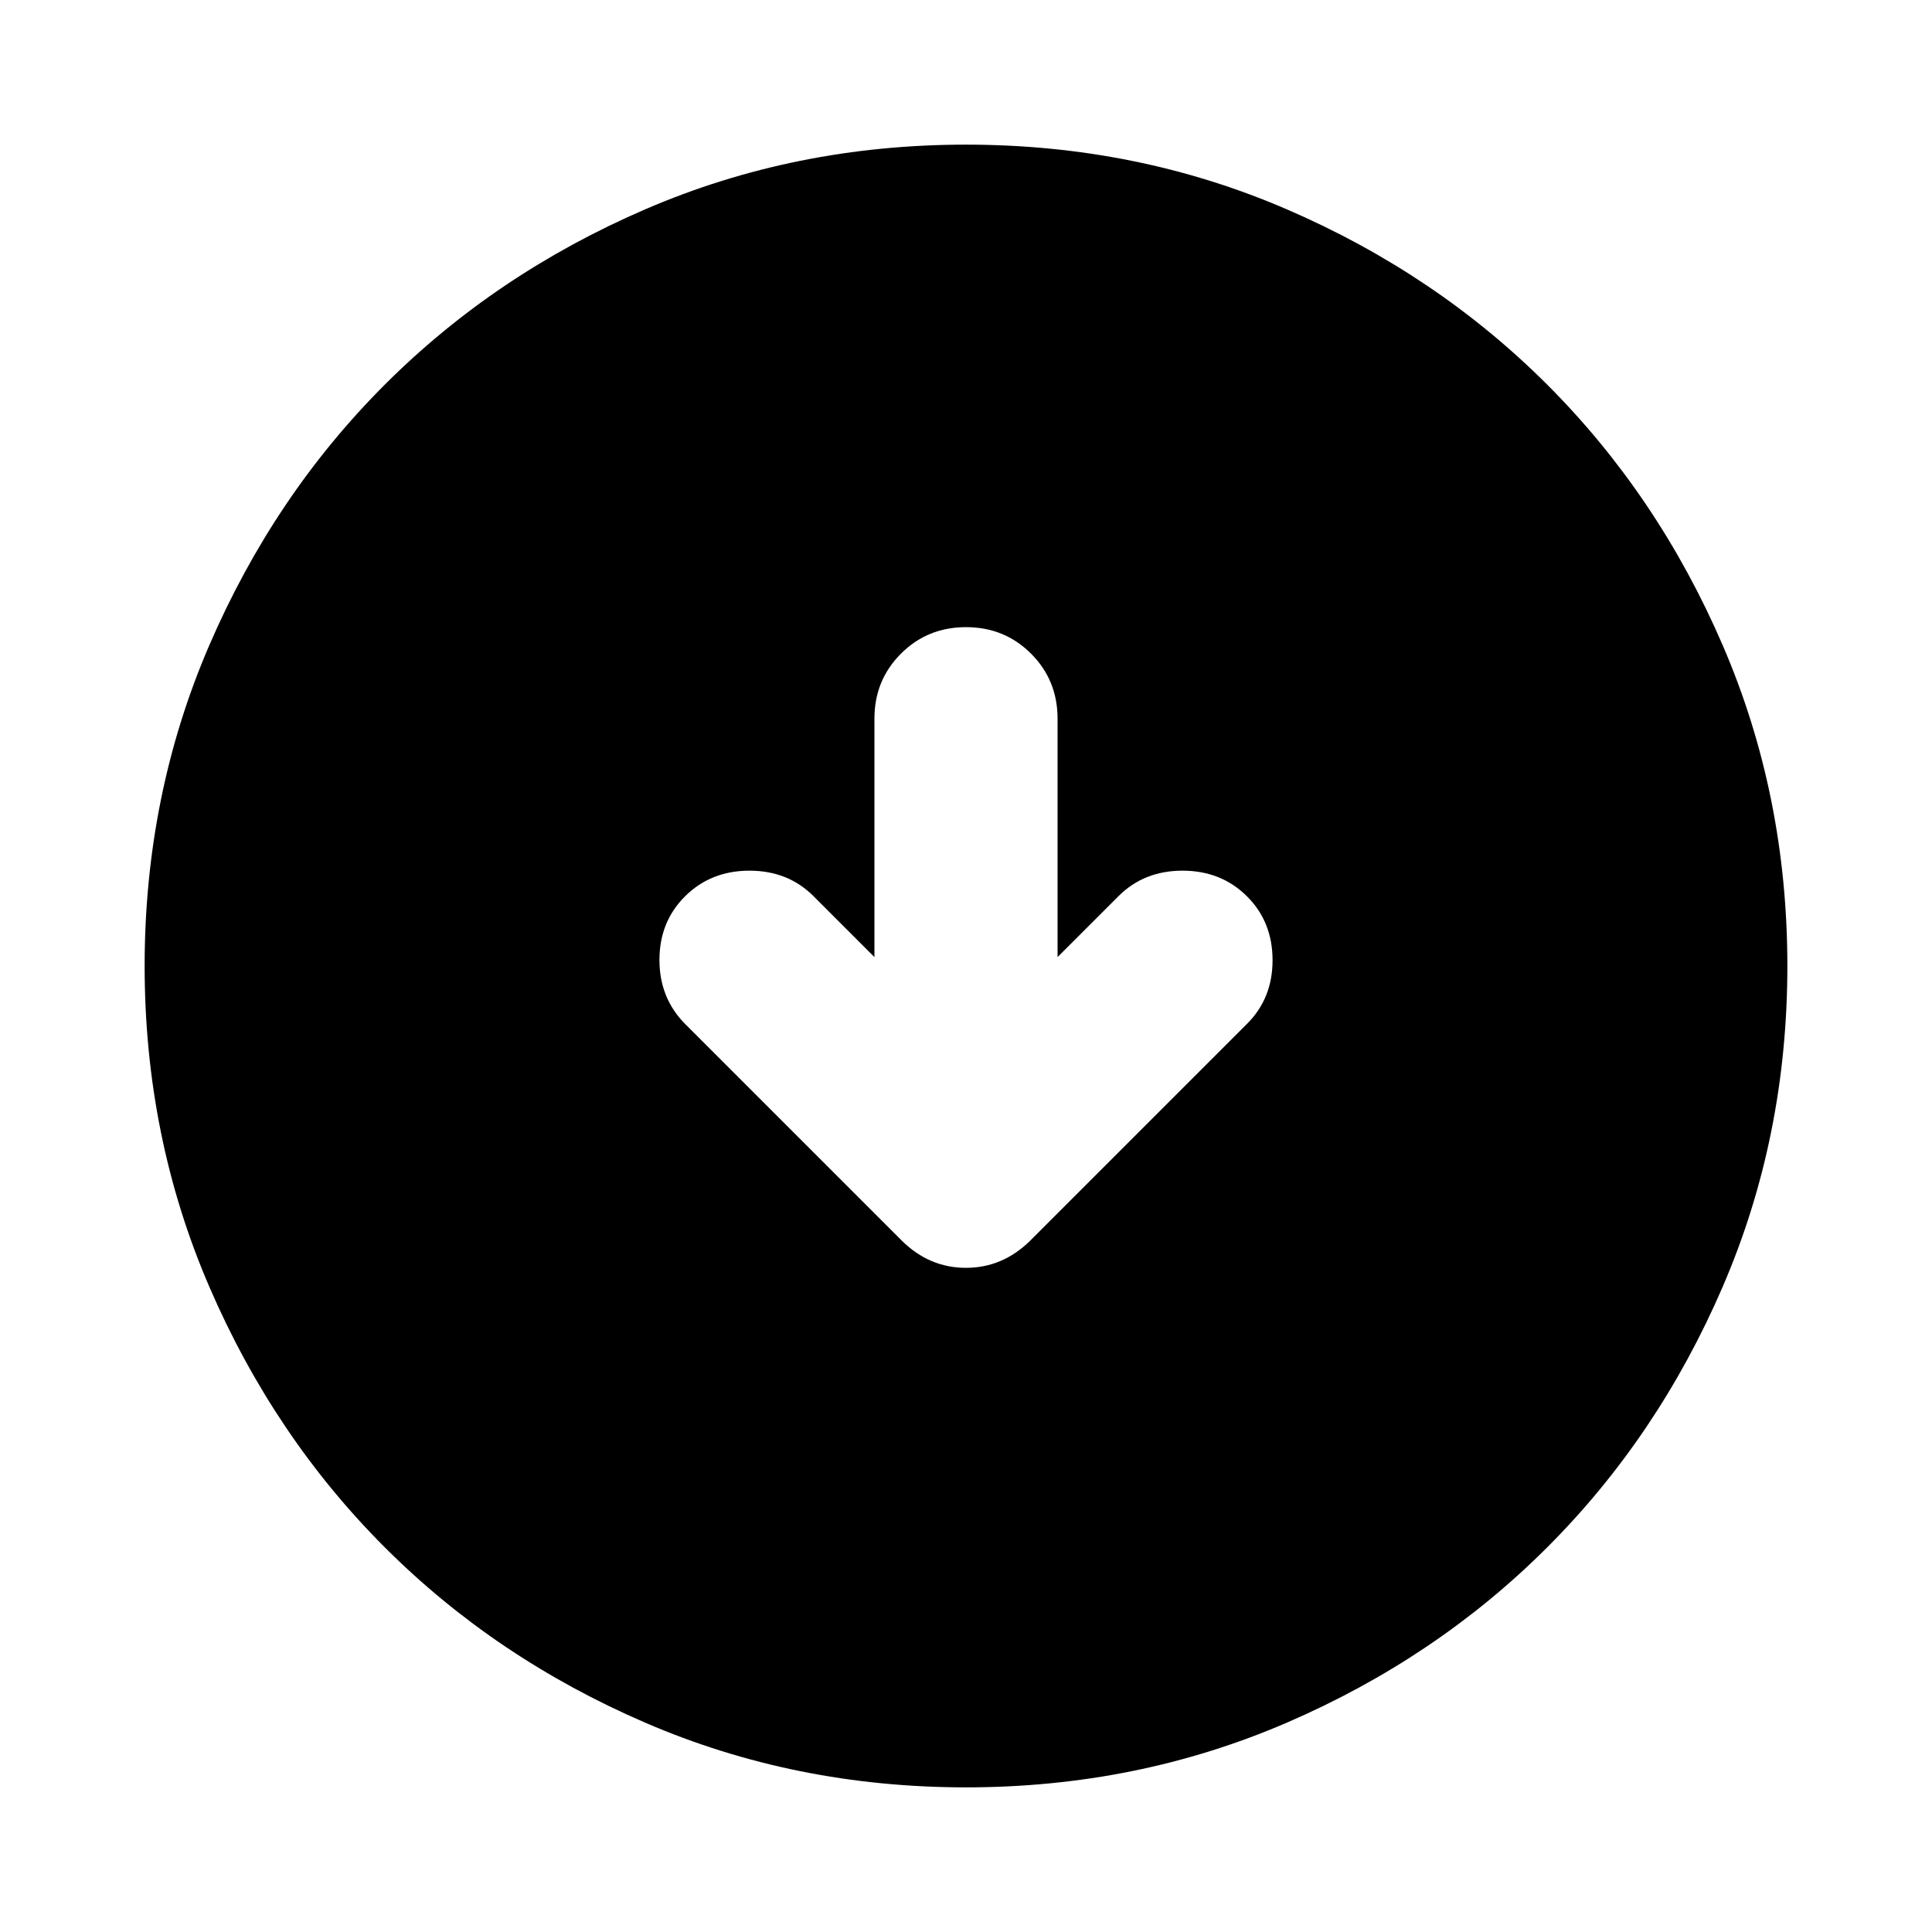 <svg aria-hidden="true" viewBox="0 -960 960 960" fill="currentColor">
  <path d="m434.5-484.435-30.261-30.261q-12.674-12.674-31.826-12.674t-31.946 12.674q-12.793 12.674-12.793 31.707 0 19.032 12.913 31.946l107.587 107.587q13.63 13.434 31.804 13.434t31.848-13.434l107.587-107.587q12.913-12.674 12.913-31.827 0-19.152-12.793-31.826-12.794-12.674-31.946-12.674t-31.826 12.674L525.5-484.435V-602.87q0-19.152-13.174-32.326T480-648.37q-19.152 0-32.326 13.174T434.5-602.87v118.435ZM480-71.869q-84.913 0-159.345-32.118t-129.491-87.177q-55.059-55.059-87.177-129.491Q71.869-395.087 71.869-480t32.118-159.345q32.118-74.432 87.177-129.491 55.059-55.059 129.491-87.177Q395.087-888.131 480-888.131t159.345 32.118q74.432 32.118 129.491 87.177 55.059 55.059 87.177 129.491Q888.131-564.913 888.131-480t-32.118 159.345q-32.118 74.432-87.177 129.491-55.059 55.059-129.491 87.177Q564.913-71.869 480-71.869Z"/>
</svg>

